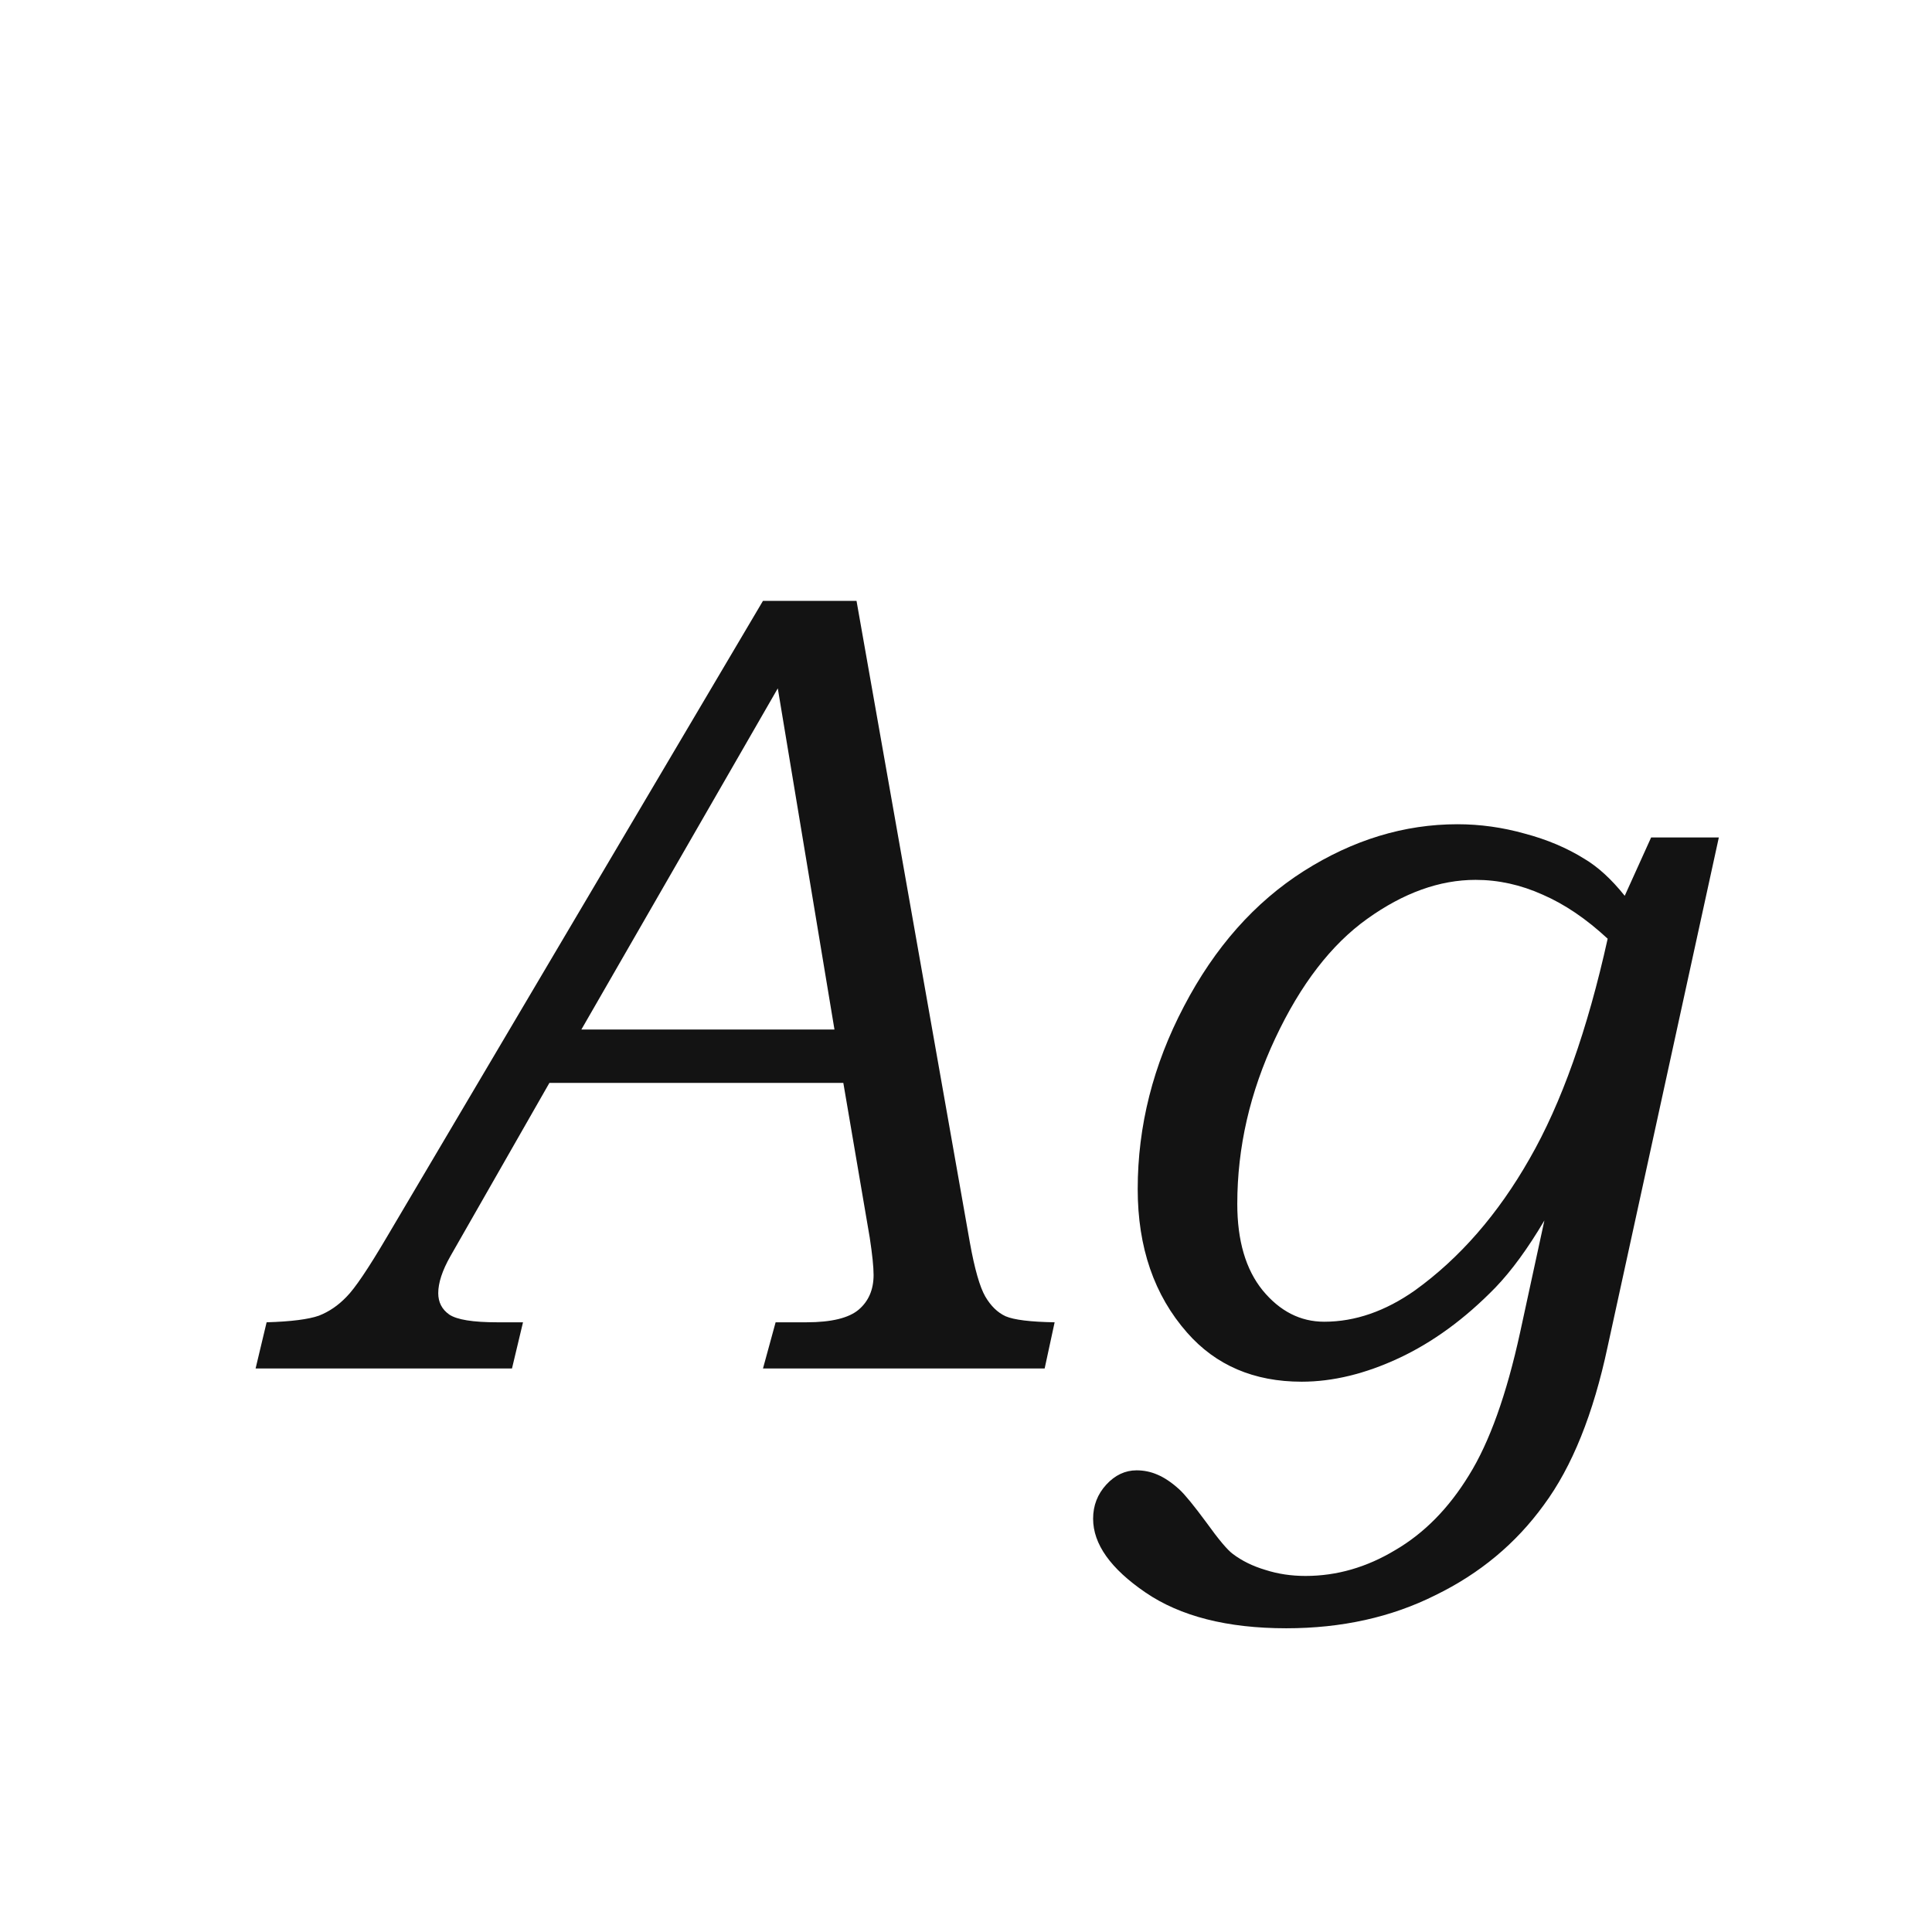 <svg width="24" height="24" viewBox="0 0 24 24" fill="none" xmlns="http://www.w3.org/2000/svg">
<path d="M9.478 7.464H10.64L12.048 15.435C12.107 15.763 12.171 15.986 12.239 16.105C12.308 16.223 12.392 16.305 12.492 16.351C12.597 16.396 12.8 16.421 13.101 16.426L12.977 17H9.478L9.635 16.426H10.018C10.328 16.426 10.544 16.373 10.667 16.269C10.79 16.164 10.852 16.02 10.852 15.838C10.852 15.738 10.836 15.583 10.804 15.373L10.476 13.452H6.825L5.595 15.605C5.494 15.783 5.444 15.936 5.444 16.064C5.444 16.177 5.49 16.266 5.581 16.33C5.677 16.394 5.875 16.426 6.176 16.426H6.497L6.36 17H3.175L3.312 16.426C3.617 16.417 3.833 16.389 3.961 16.344C4.089 16.294 4.202 16.216 4.303 16.111C4.408 16.006 4.574 15.76 4.802 15.373L9.478 7.464ZM10.366 12.789L9.662 8.551L7.222 12.789H10.366ZM21.352 10.403L19.971 16.727C19.793 17.565 19.529 18.221 19.178 18.695C18.831 19.174 18.383 19.547 17.831 19.816C17.284 20.09 16.667 20.227 15.979 20.227C15.245 20.227 14.662 20.078 14.229 19.782C13.796 19.486 13.579 19.181 13.579 18.866C13.579 18.702 13.634 18.561 13.743 18.442C13.852 18.324 13.978 18.265 14.119 18.265C14.21 18.265 14.297 18.283 14.379 18.319C14.466 18.356 14.557 18.417 14.652 18.504C14.721 18.568 14.832 18.704 14.987 18.914C15.138 19.124 15.247 19.254 15.315 19.304C15.429 19.39 15.564 19.456 15.719 19.502C15.874 19.552 16.04 19.577 16.218 19.577C16.605 19.577 16.977 19.47 17.332 19.256C17.692 19.046 17.997 18.736 18.248 18.326C18.503 17.916 18.715 17.324 18.884 16.549L19.185 15.161C18.98 15.508 18.777 15.786 18.576 15.995C18.198 16.383 17.799 16.674 17.38 16.87C16.961 17.066 16.557 17.164 16.17 17.164C15.578 17.164 15.104 16.961 14.748 16.556C14.338 16.091 14.133 15.496 14.133 14.771C14.133 13.988 14.324 13.231 14.707 12.502C15.09 11.768 15.587 11.208 16.197 10.82C16.808 10.433 17.444 10.239 18.105 10.239C18.387 10.239 18.665 10.278 18.939 10.355C19.216 10.428 19.465 10.533 19.684 10.67C19.852 10.77 20.019 10.923 20.183 11.128L20.511 10.403H21.352ZM19.971 11.661C19.706 11.415 19.438 11.233 19.164 11.114C18.891 10.991 18.613 10.93 18.33 10.93C17.884 10.93 17.435 11.091 16.983 11.415C16.537 11.734 16.156 12.229 15.842 12.898C15.527 13.568 15.37 14.254 15.37 14.956C15.37 15.412 15.475 15.77 15.685 16.029C15.899 16.289 16.154 16.419 16.45 16.419C16.833 16.419 17.209 16.289 17.578 16.029C18.134 15.628 18.608 15.084 19 14.396C19.396 13.707 19.72 12.796 19.971 11.661Z" fill="#131313"/>
</svg>
